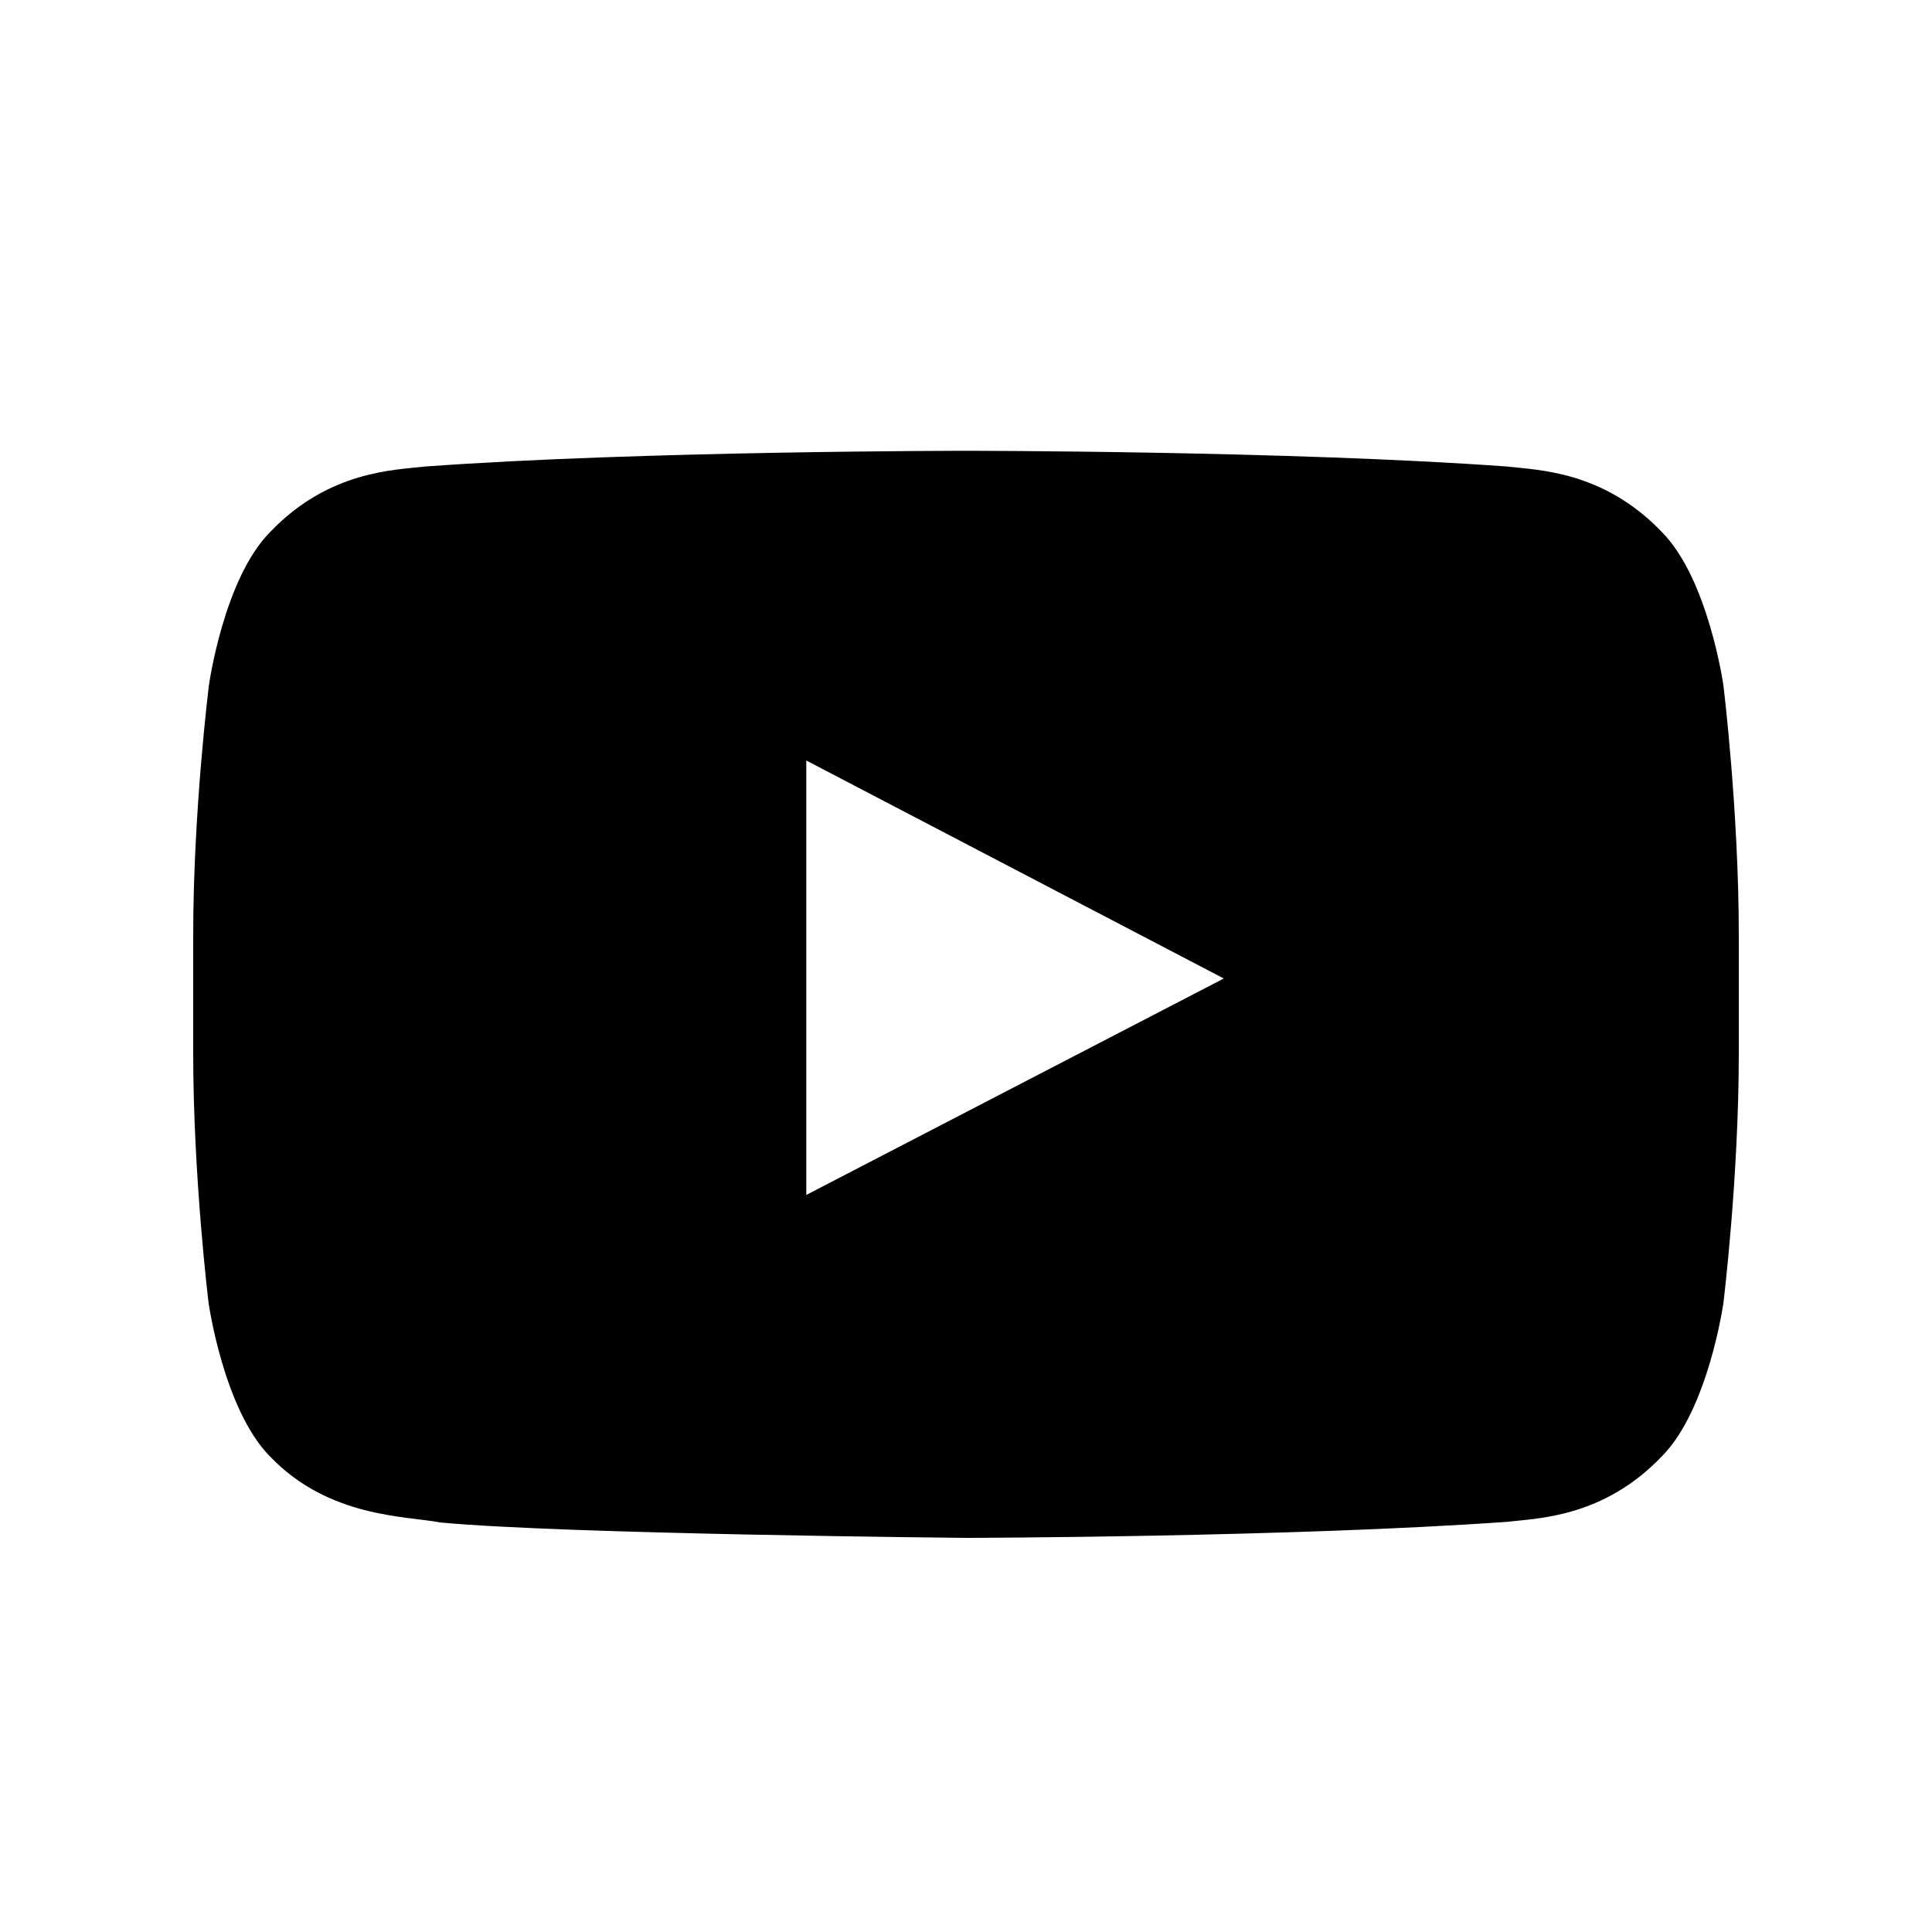 <svg width="30" height="30" viewBox="0 0 30 30" xmlns="http://www.w3.org/2000/svg">
<path style="fill:#;"  d="M26.761 10.642C26.761 10.642 26.527 8.988 25.805 8.261C24.891 7.305 23.869 7.3 23.4 7.244C20.044 7 15.005 7 15.005 7H14.995C14.995 7 9.956 7 6.6 7.244C6.131 7.3 5.109 7.305 4.195 8.261C3.473 8.988 3.244 10.642 3.244 10.642C3.244 10.642 3 12.588 3 14.528V16.347C3 18.288 3.239 20.233 3.239 20.233C3.239 20.233 3.473 21.887 4.191 22.614C5.105 23.57 6.305 23.538 6.839 23.641C8.761 23.823 15 23.88 15 23.88C15 23.88 20.044 23.87 23.4 23.631C23.869 23.575 24.891 23.57 25.805 22.614C26.527 21.887 26.761 20.233 26.761 20.233C26.761 20.233 27 18.292 27 16.347V14.528C27 12.588 26.761 10.642 26.761 10.642ZM12.52 18.555V11.809L19.003 15.194L12.52 18.555Z" fill="white"/>
</svg>
